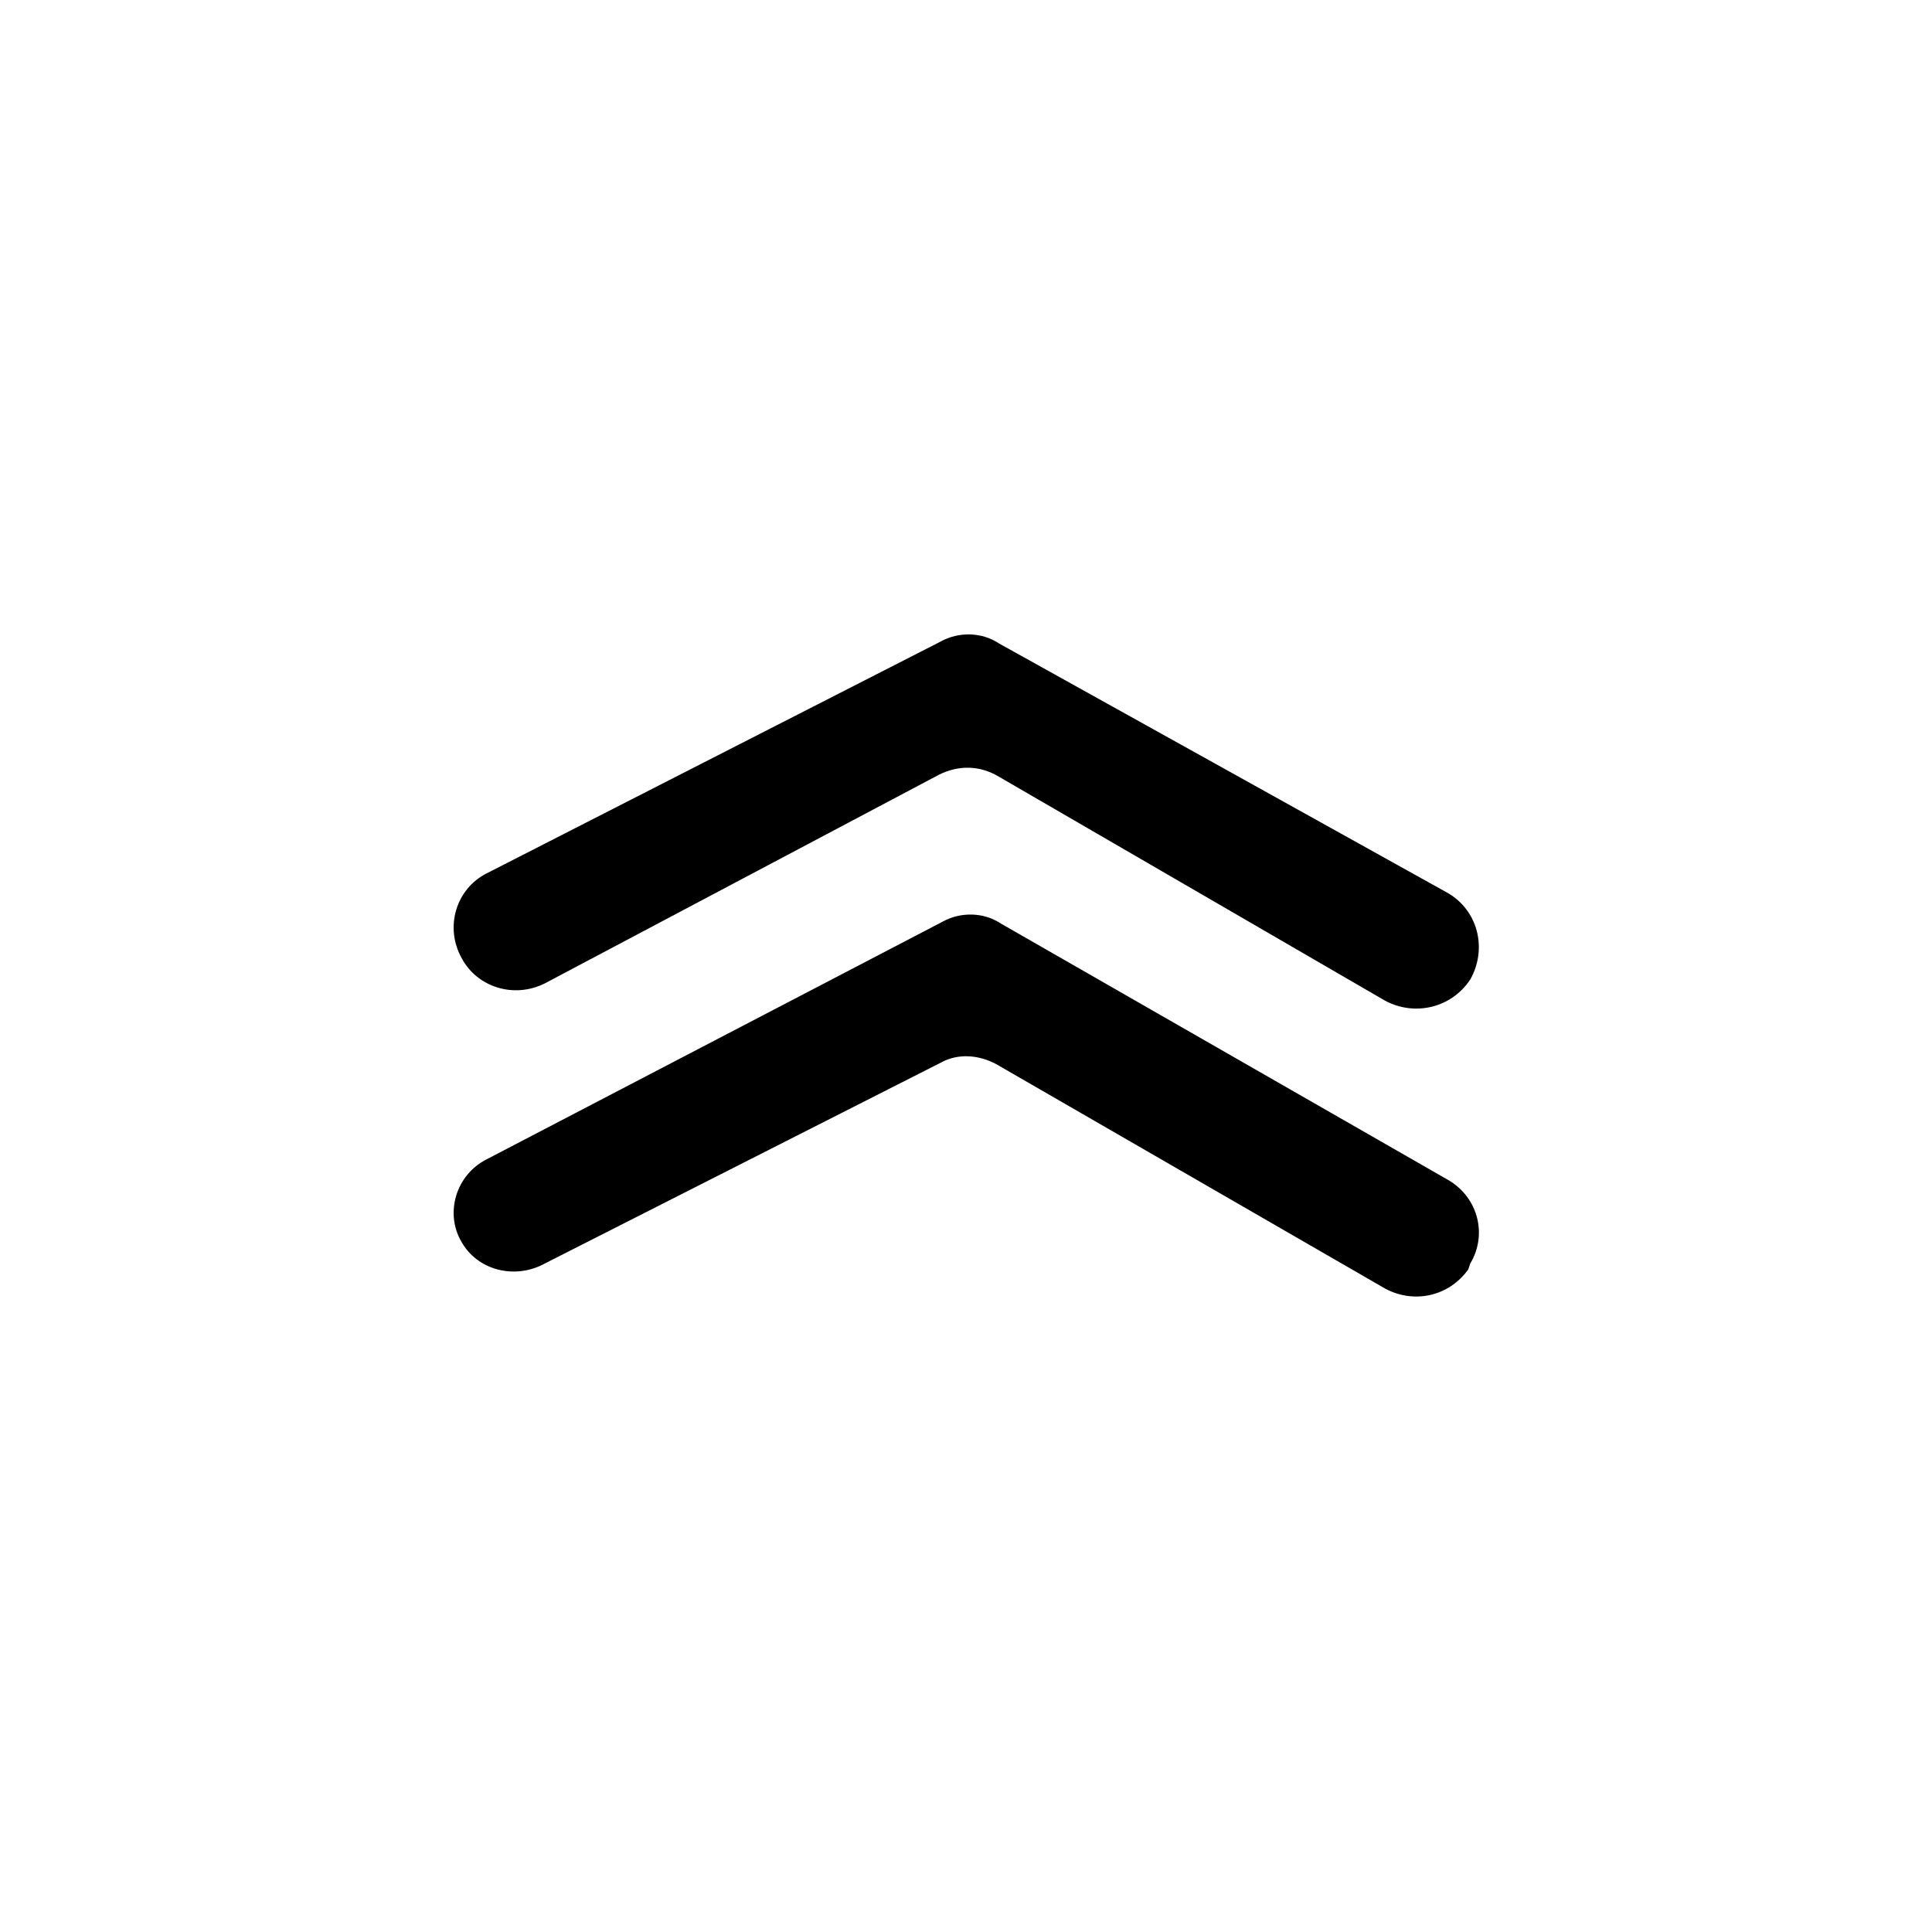 <?xml version="1.0" encoding="utf-8"?>
<!-- Generator: Adobe Illustrator 23.0.6, SVG Export Plug-In . SVG Version: 6.00 Build 0)  -->
<svg version="1.1" id="Layer_1" xmlns="http://www.w3.org/2000/svg" xmlns:xlink="http://www.w3.org/1999/xlink" x="0px" y="0px"
	 viewBox="0 0 100 100" style="enable-background:new 0 0 100 100;" xml:space="preserve">
<g>
	<path d="M71.7,51.8l-20-11.6c-1-0.6-2.1-0.6-3.1-0.1L28.2,50.9c-1.6,0.8-3.5,0.2-4.3-1.3l0,0C23,48,23.6,46,25.2,45.2l23.5-12
		c0.9-0.5,2.1-0.5,3,0.1l23.2,12.9c1.6,0.9,2.1,2.9,1.2,4.5l0,0C75.1,52.2,73.2,52.6,71.7,51.8z"/>
	<path d="M71.7,66.7L51.6,55.1c-0.9-0.5-2-0.6-2.9-0.1L28,65.5c-1.5,0.7-3.3,0.2-4.1-1.2l0,0c-0.9-1.5-0.3-3.5,1.3-4.3l23.6-12.3
		c0.9-0.5,2.1-0.5,3,0.1L75,61.1c1.5,0.9,2,2.8,1.1,4.3L76,65.7C75,67.1,73.2,67.5,71.7,66.7z"/>
</g>
</svg>
